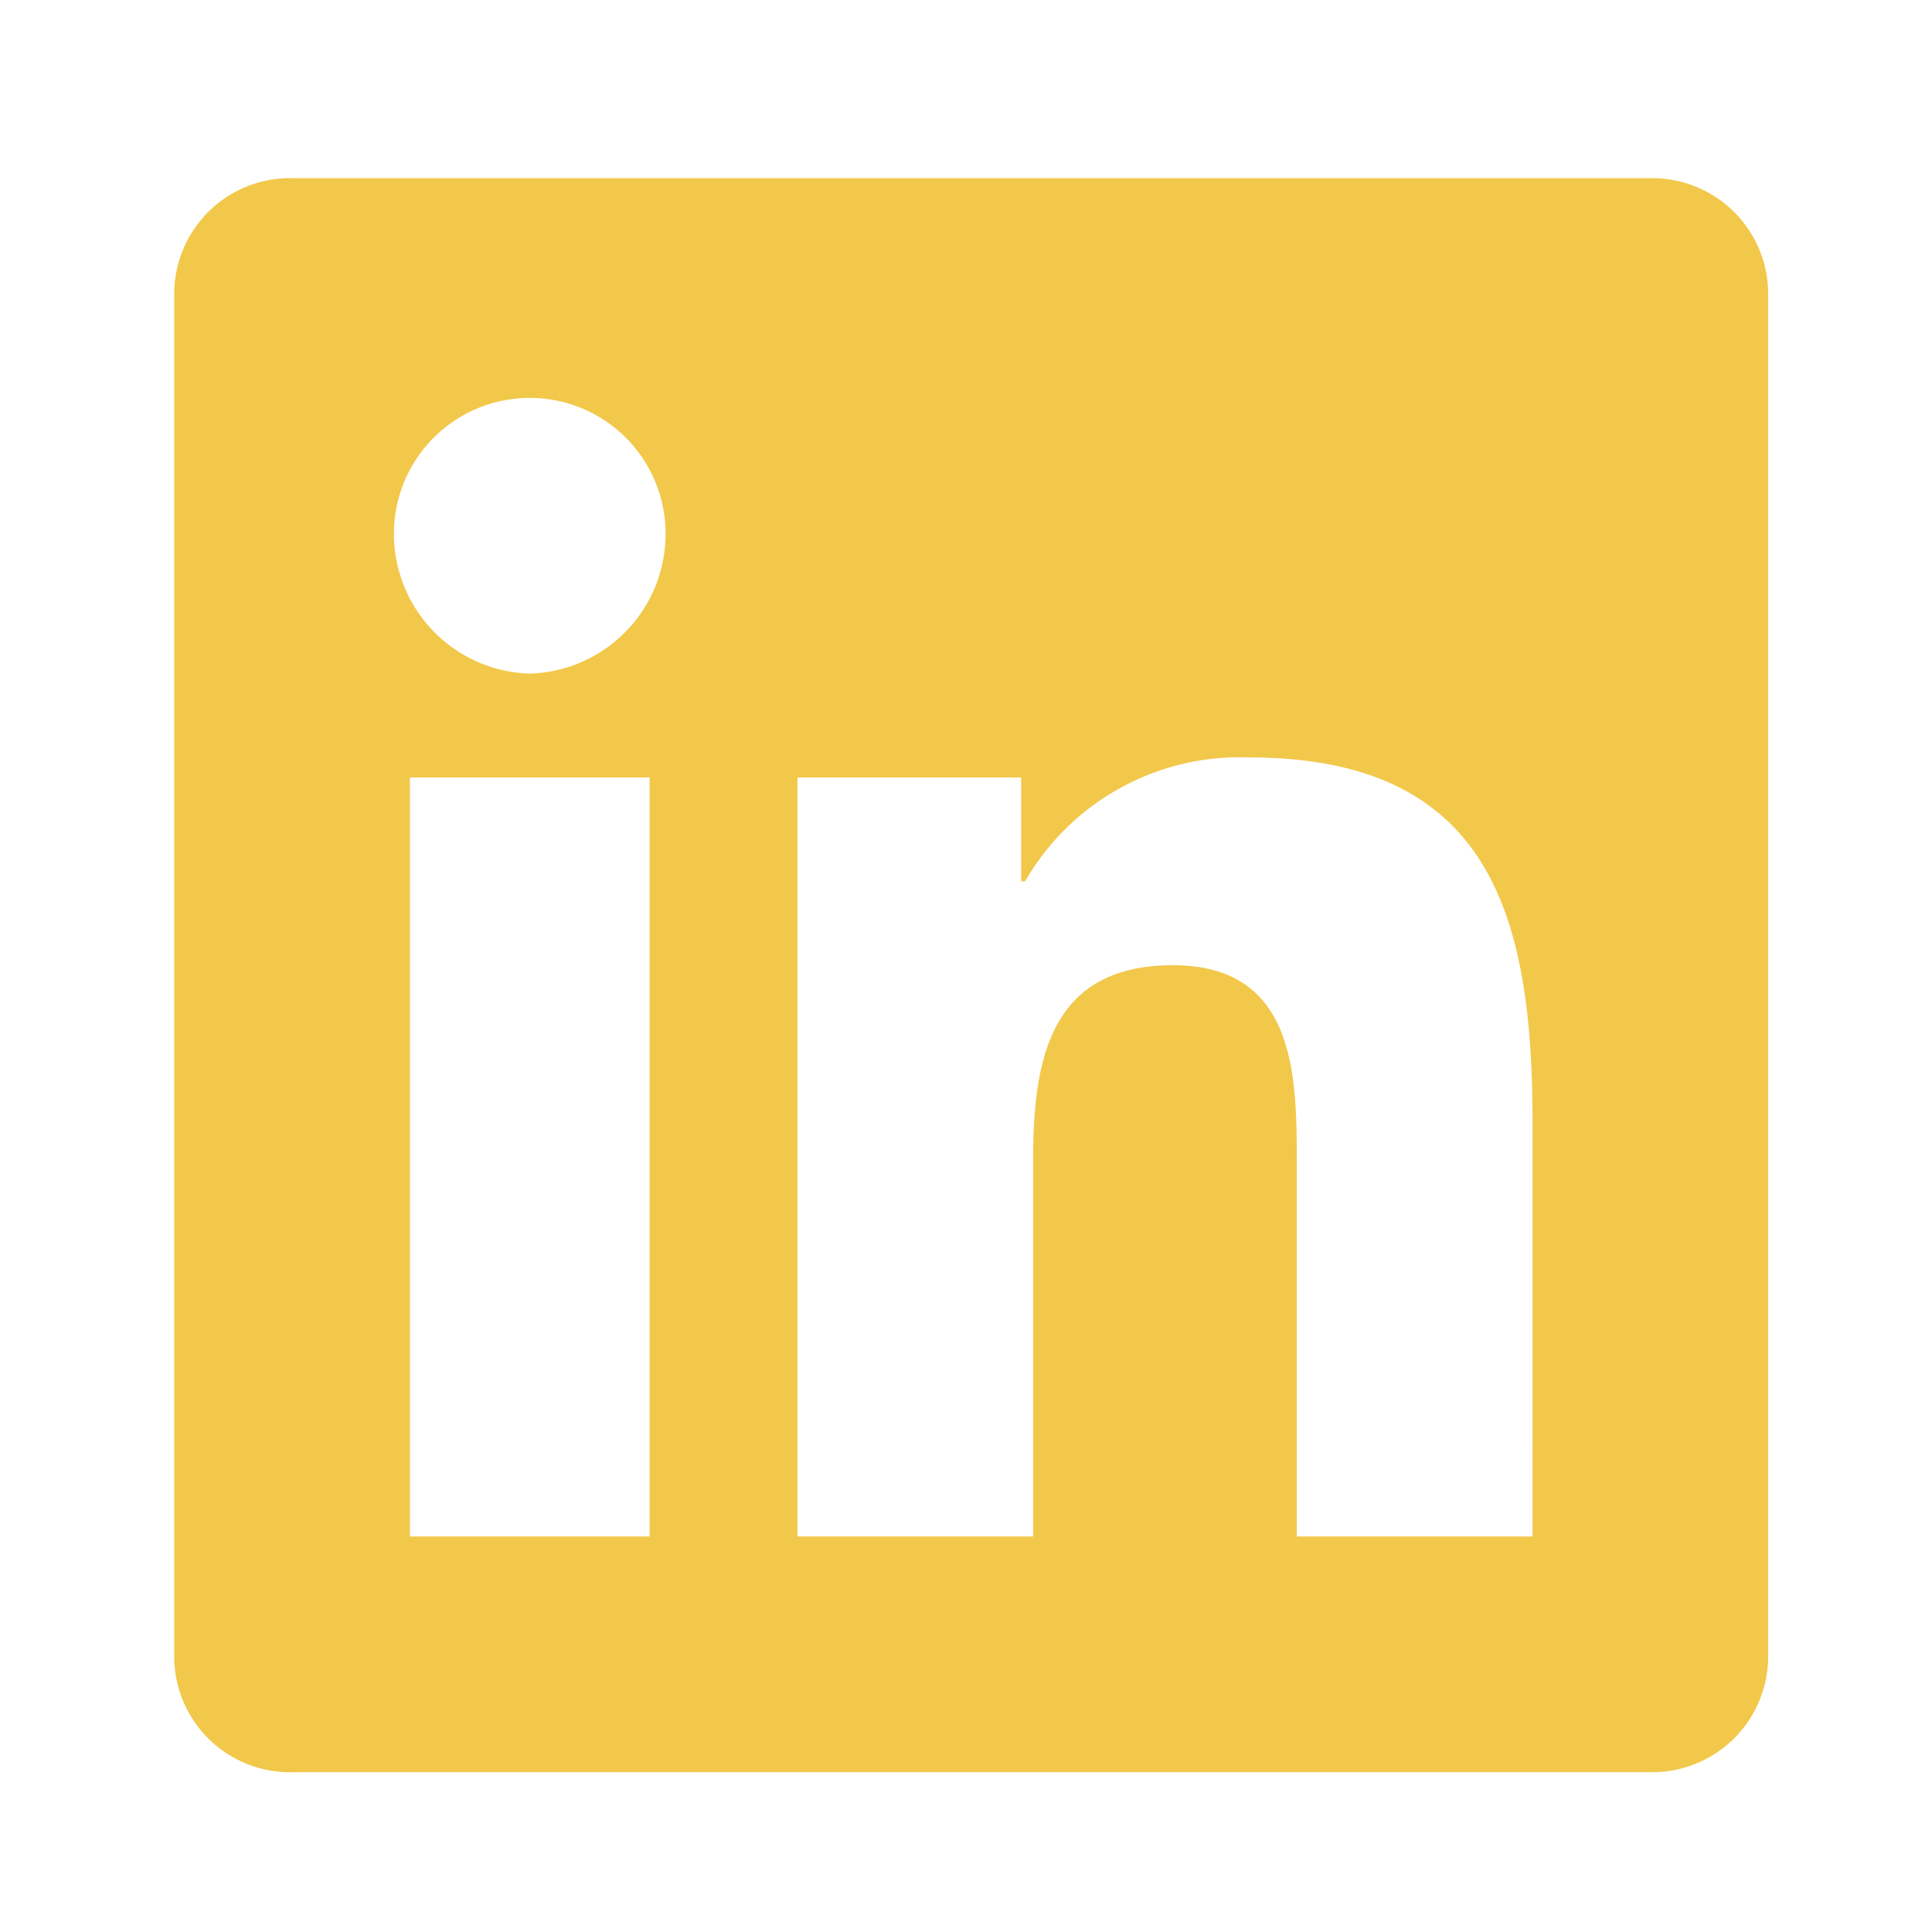<svg xmlns="http://www.w3.org/2000/svg" xmlns:xlink="http://www.w3.org/1999/xlink" width="134" height="134" viewBox="0 0 134 134">
  <defs>
    <clipPath id="clip-Linkedin">
      <rect width="134" height="134"/>
    </clipPath>
  </defs>
  <g id="Linkedin" clip-path="url(#clip-Linkedin)">
    <g id="Layer_2" data-name="Layer 2" transform="translate(1 1)">
      <g id="invisible_box" data-name="invisible box">
        <rect id="Rectangle_191" data-name="Rectangle 191" width="133" height="133" fill="none"/>
        <rect id="Rectangle_192" data-name="Rectangle 192" width="133" height="133" fill="none"/>
      </g>
      <g id="icons_Q2" data-name="icons Q2" transform="translate(11.083 11.356)">
        <path id="Path_42" data-name="Path 42" d="M106.521,4.1H12.313A8.035,8.035,0,0,0,4,12.138v94.485a8.035,8.035,0,0,0,8.312,8.035h94.208a8.035,8.035,0,0,0,8.035-8.035V12.138A8.035,8.035,0,0,0,106.521,4.1ZM36.973,98.311H20.348V45.666H36.973ZM28.66,38.461a9.7,9.7,0,0,1-9.421-9.7,9.421,9.421,0,1,1,18.842,0,9.7,9.7,0,0,1-9.421,9.7Zm69.548,59.85H81.86V72.543c0-6.1,0-13.854-8.59-13.854s-9.7,6.65-9.7,13.577V98.311H47.225V45.666H62.742v7.2h.277a17.179,17.179,0,0,1,15.517-8.59c16.625,0,19.673,10.806,19.673,25.215Z" transform="translate(-4 -4.098)" fill="#f2c84b"/>
      </g>
    </g>
  </g>
</svg>
